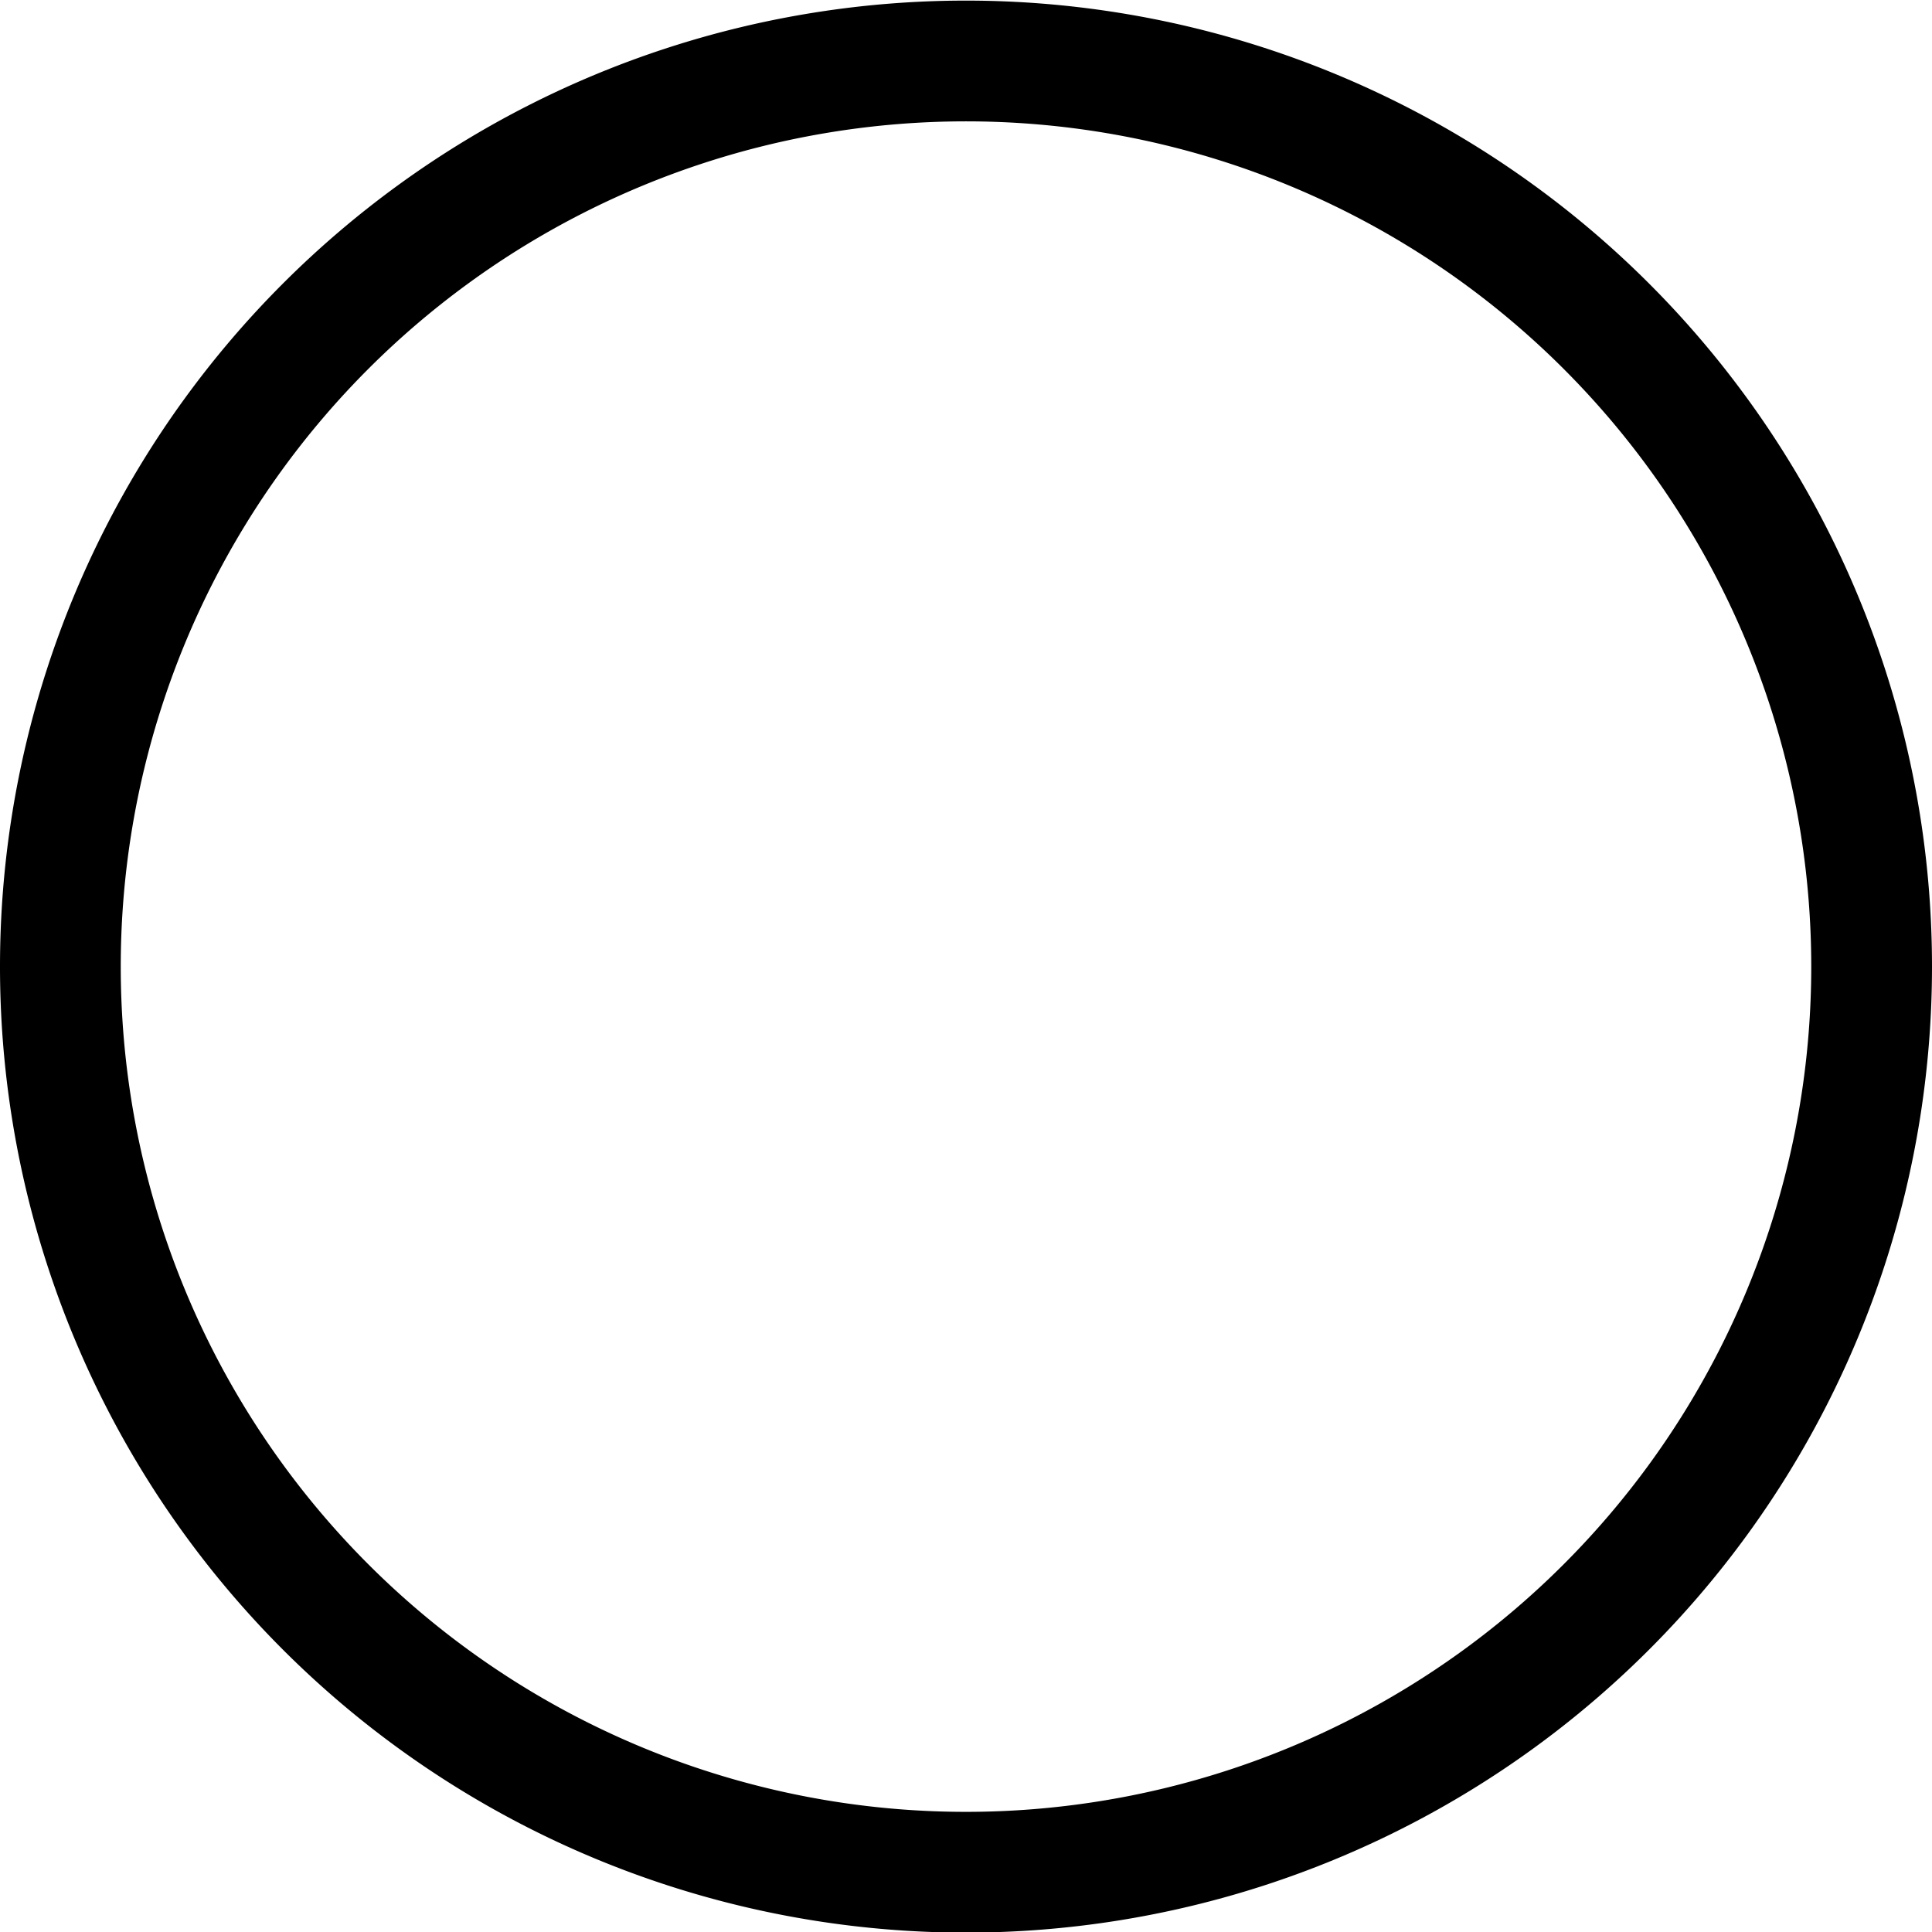 <svg xmlns="http://www.w3.org/2000/svg" fill="none" viewBox="0 0 16 16">
  <g clip-path="url(#a)">
    <path fill="currentColor" d="M8 .005a8 8 0 1 1 0 16 8 8 0 0 1 0-16Zm0 1a7 7 0 1 0 0 14 7 7 0 0 0 0-14Z"/>
  </g>
  <defs>
    <clipPath id="a">
      <path fill="#fff" d="M0 .005h16v16H0z"/>
    </clipPath>
  </defs>
</svg>